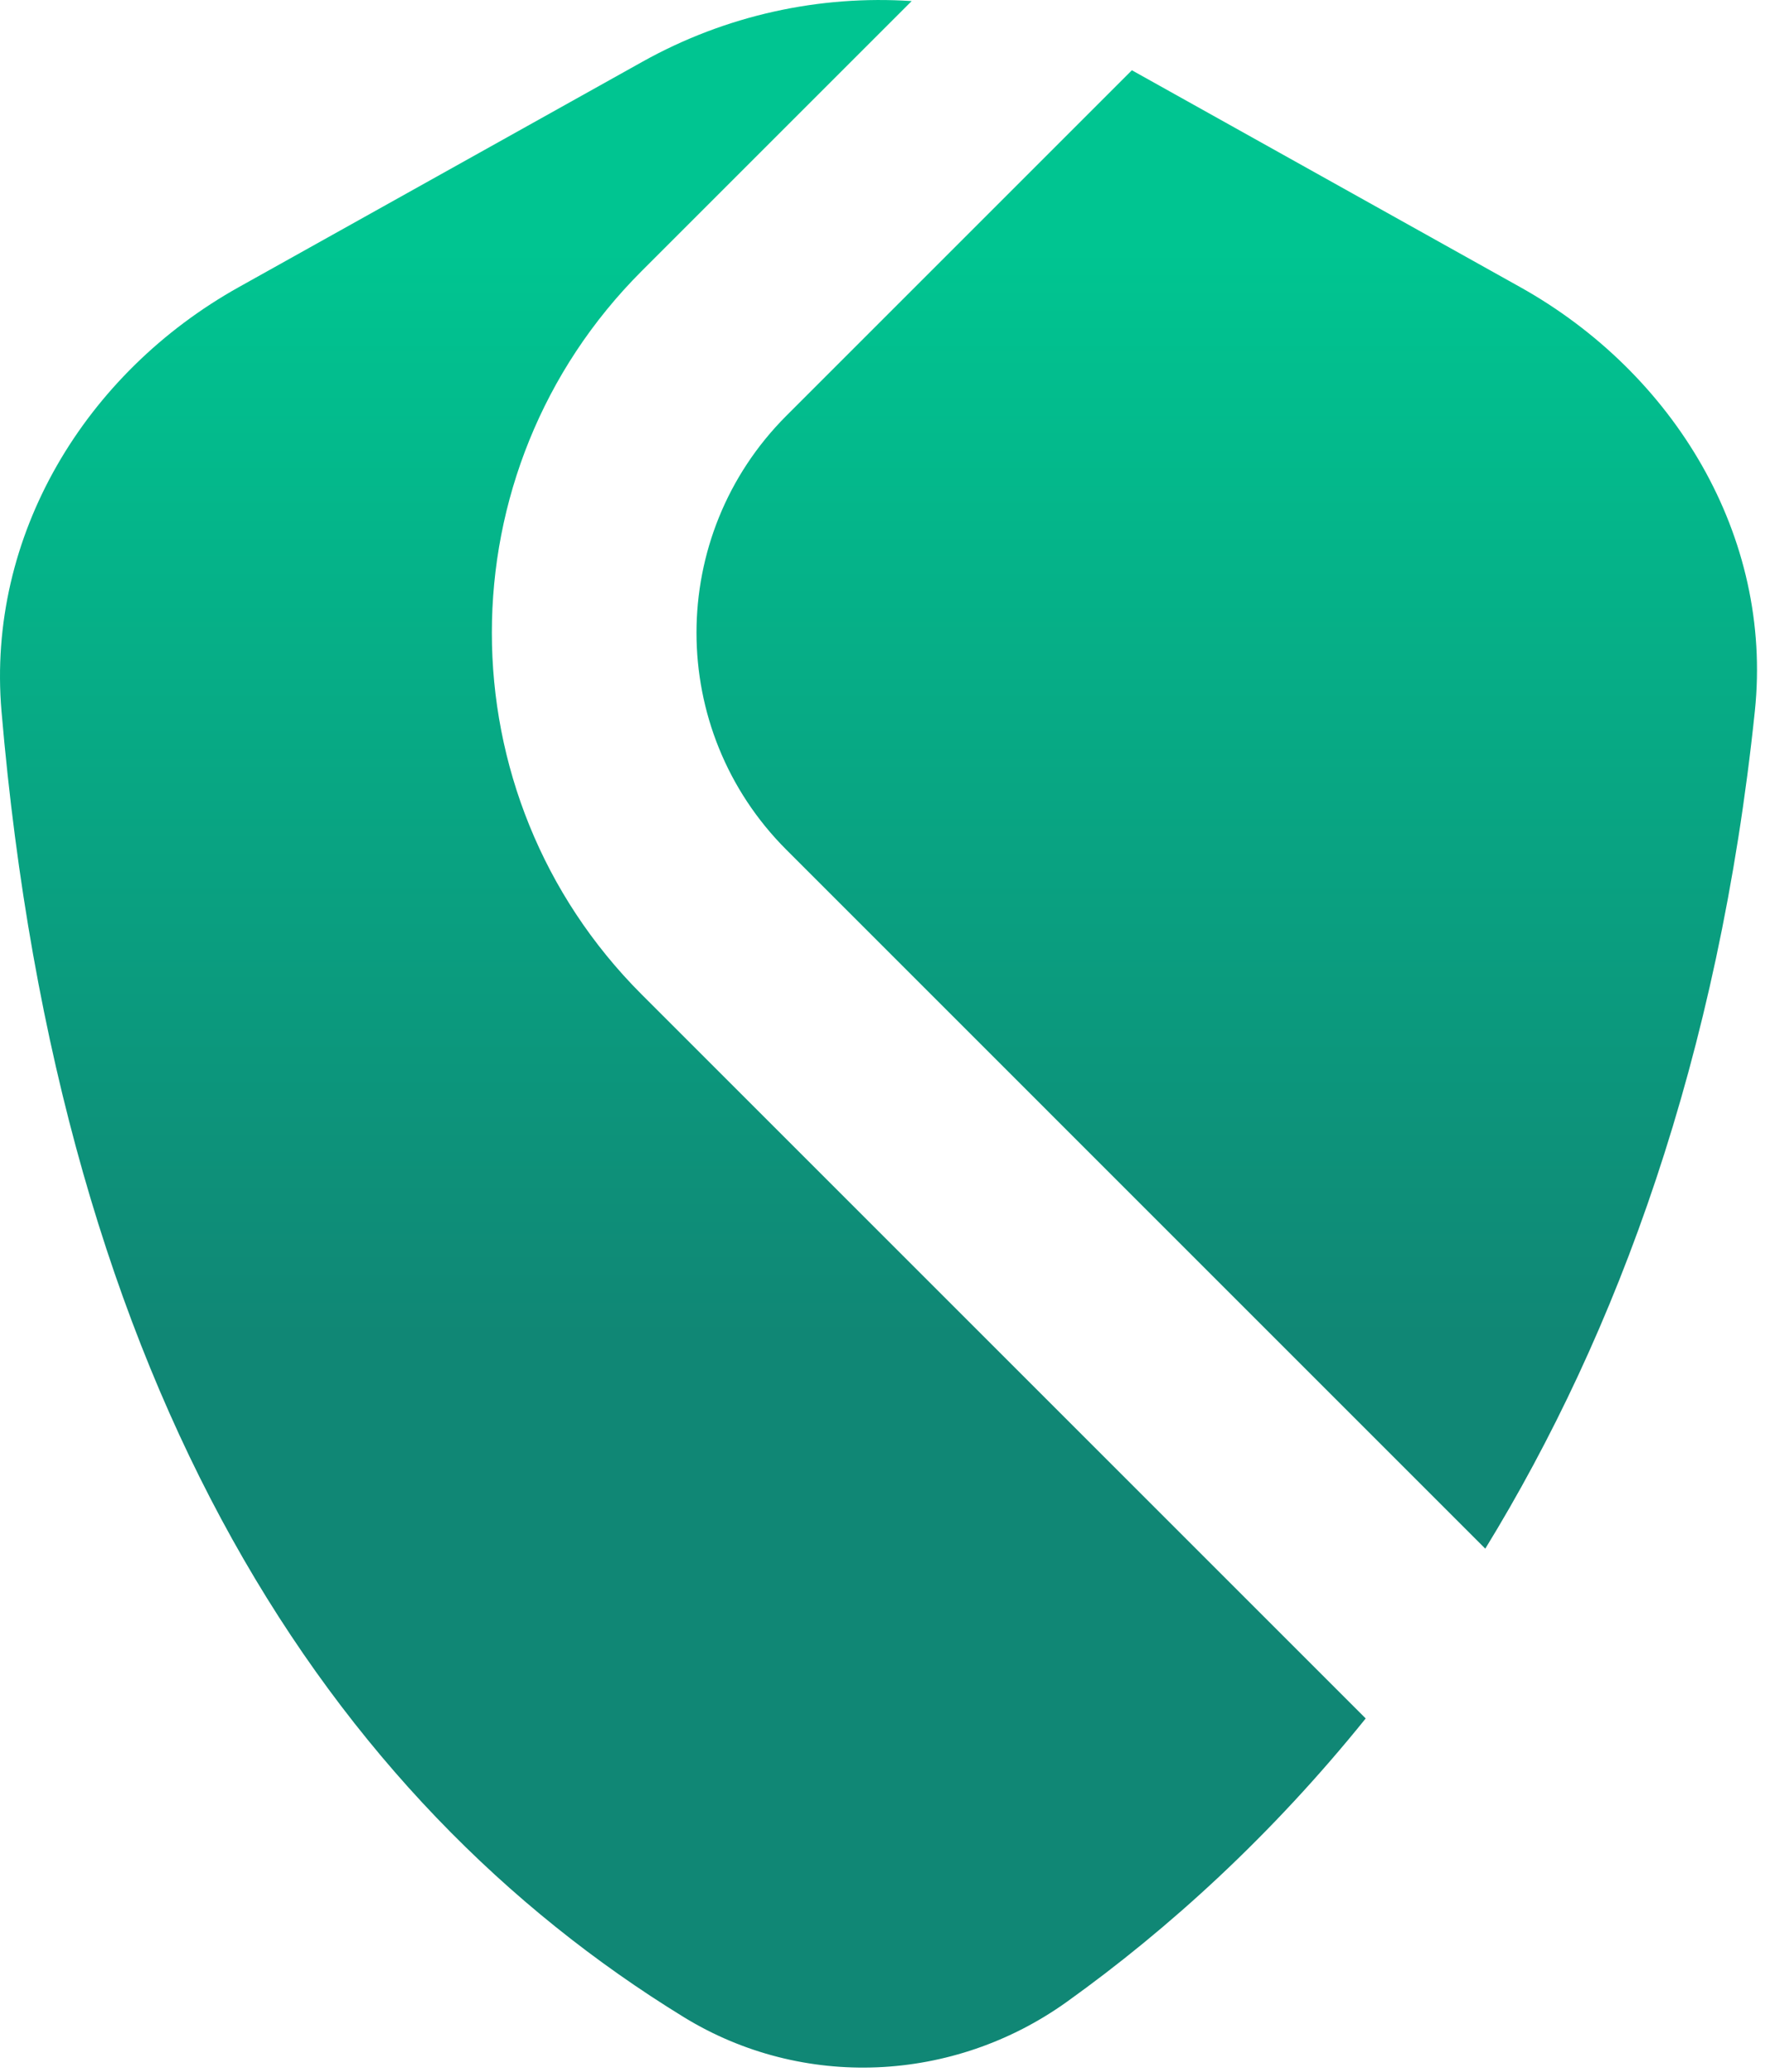 <svg width="69" height="81" viewBox="0 0 69 81" fill="none" xmlns="http://www.w3.org/2000/svg">
<path fill-rule="evenodd" clip-rule="evenodd" d="M35.641 0.042L25.086 10.596C17.276 18.407 17.276 31.07 25.086 38.88L53.39 67.184C49.714 71.746 45.702 75.4 41.708 78.262C37.276 81.439 31.376 81.713 26.729 78.859C12.951 70.397 2.344 54.531 0.059 27.81C-0.528 20.95 3.326 14.582 9.337 11.225L25.12 2.411C28.376 0.593 32.035 -0.197 35.641 0.042ZM44.249 2.747L30.743 16.253C26.057 20.939 26.057 28.537 30.743 33.223L58.065 60.546C63.228 52.125 67.189 41.362 68.603 27.803C69.317 20.955 65.441 14.582 59.43 11.225L44.249 2.747Z" fill="url(#paint0_linear)"/>
<defs>
<linearGradient id="paint0_linear" x1="34.601" y1="9.738" x2="34.601" y2="52.238" gradientUnits="userSpaceOnUse">
<stop stop-color="#00C591"/>
<stop offset="1" stop-color="#108775"/>
</linearGradient>
</defs>
</svg>
